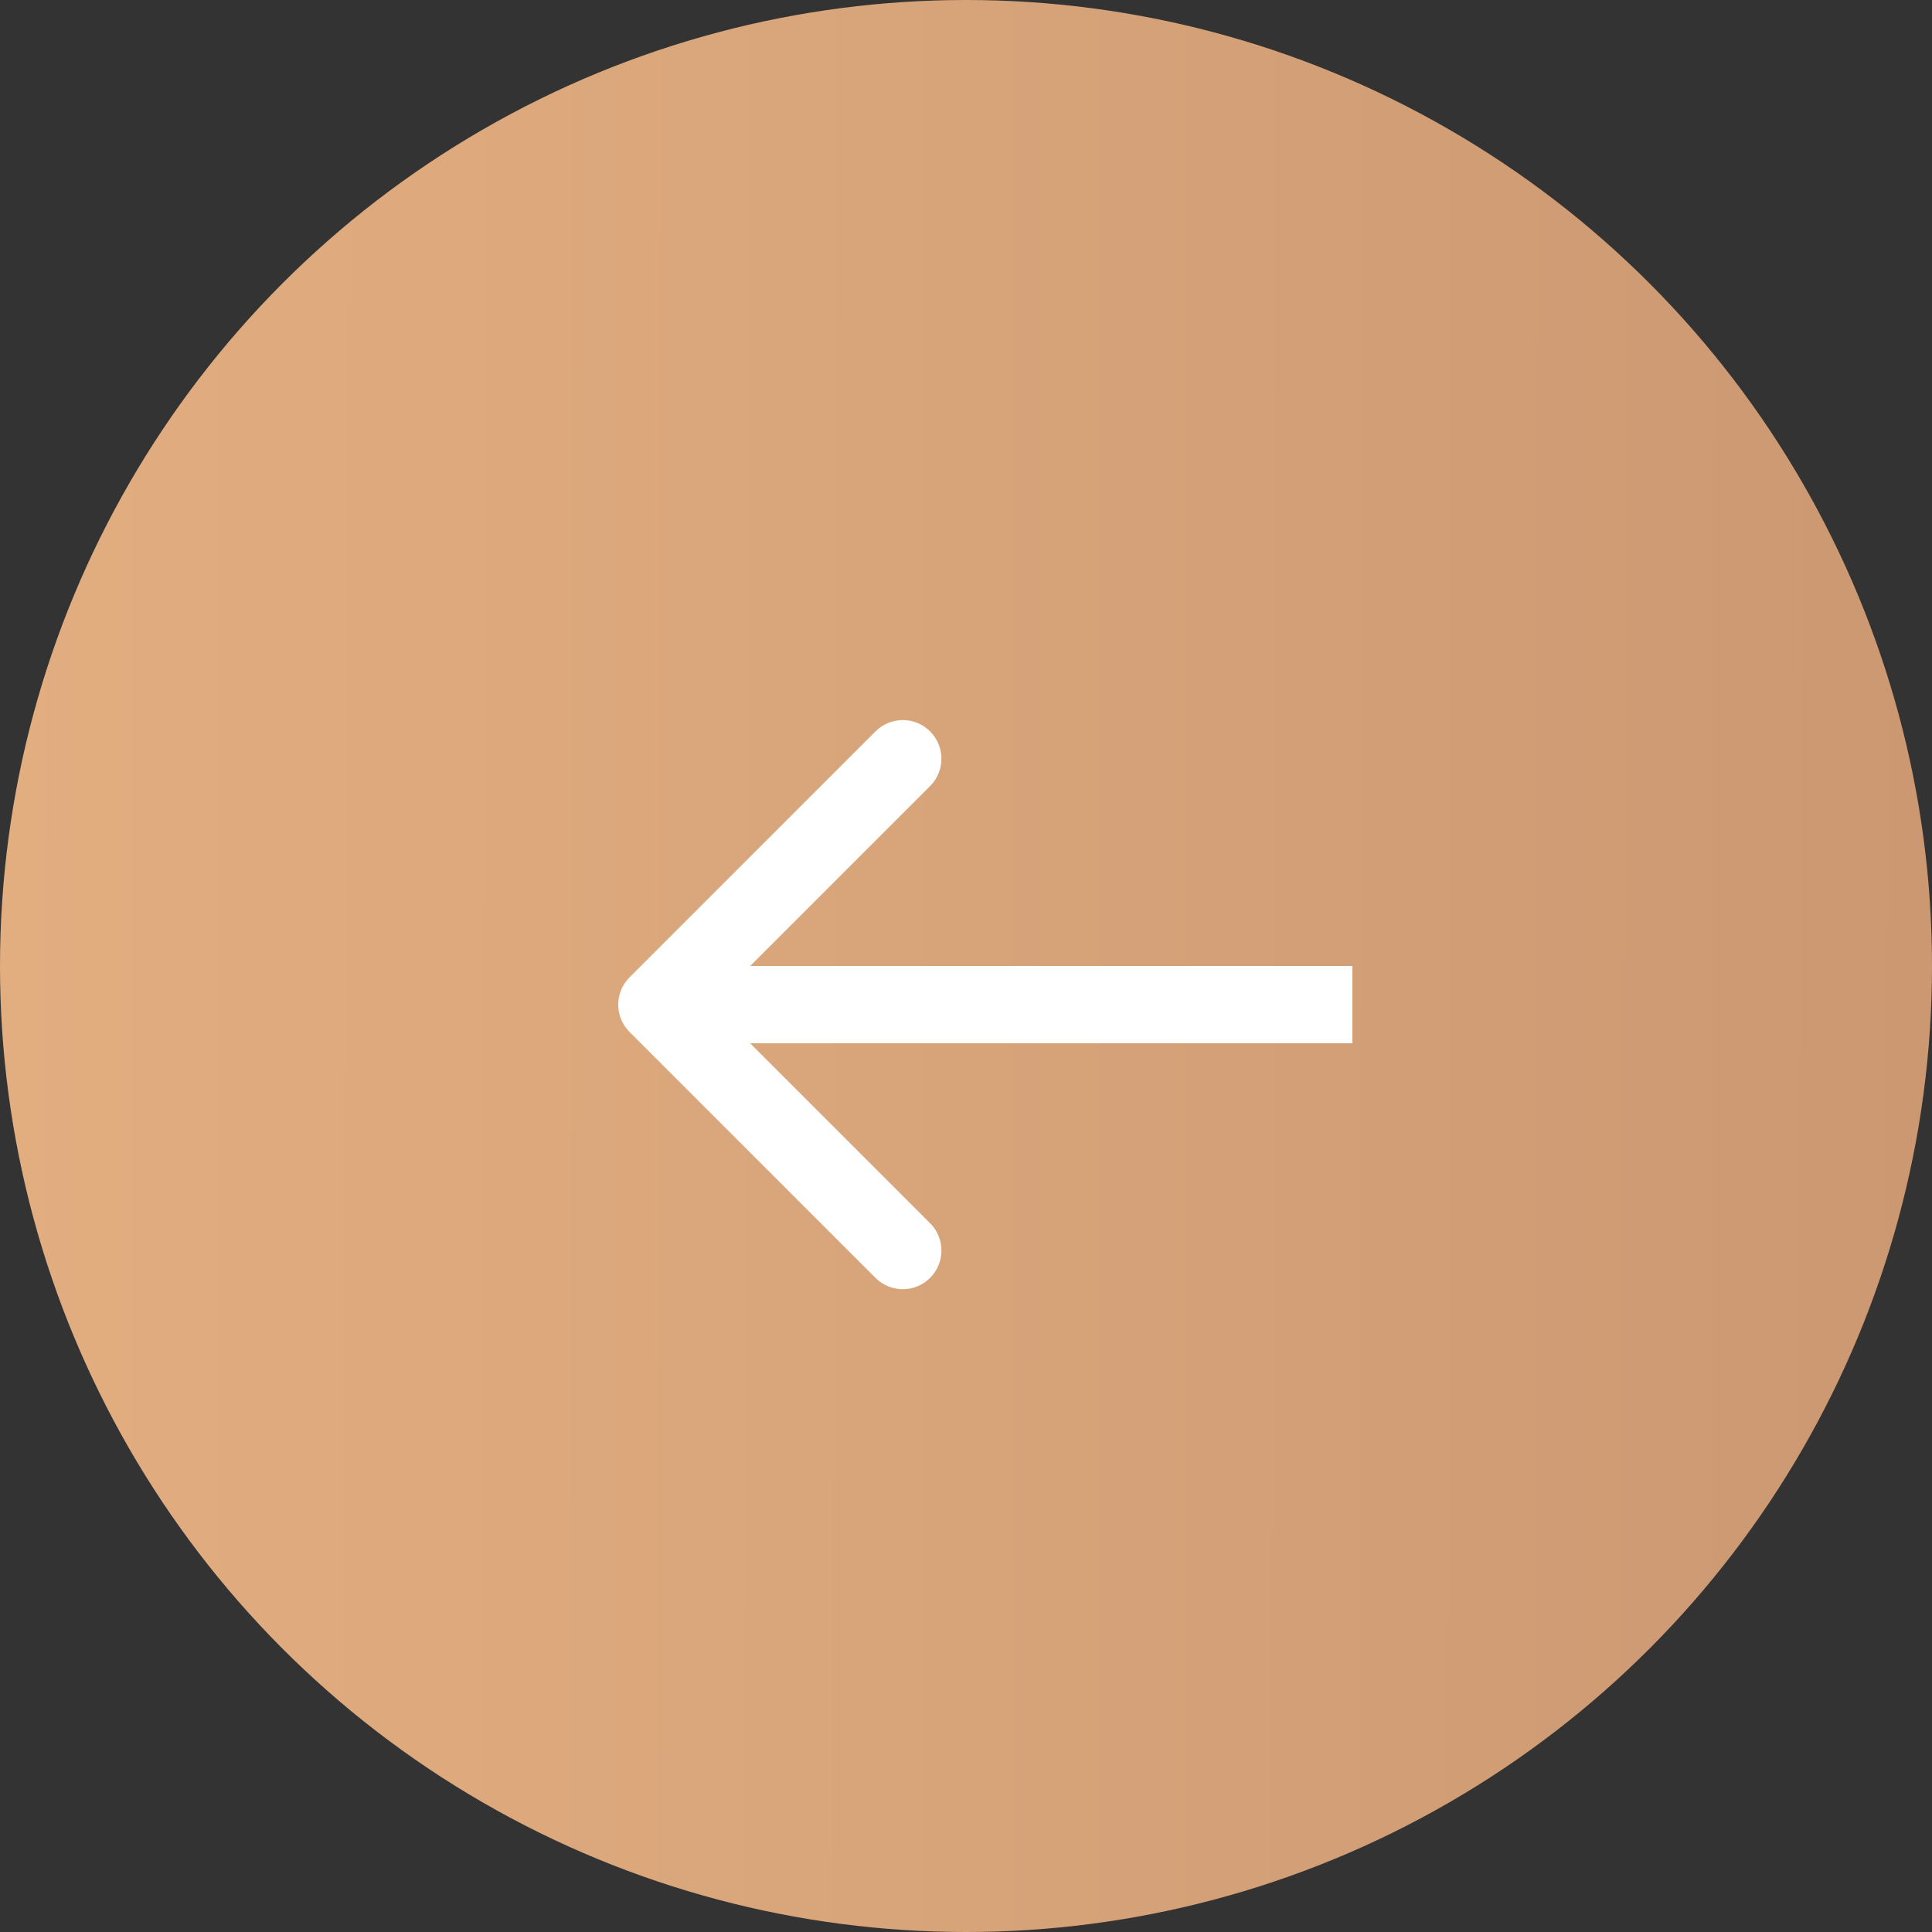 <svg width="50" height="50" viewBox="0 0 50 50" fill="none" xmlns="http://www.w3.org/2000/svg">
<rect x="0" y="0" width="50" height="50" fill="#333333" stroke="none"/>
<circle cx="25" cy="25" r="25" fill="url(#paint0_linear_42_276)"/>
<path d="M16.293 25.293C15.902 25.683 15.902 26.317 16.293 26.707L22.657 33.071C23.047 33.462 23.68 33.462 24.071 33.071C24.462 32.681 24.462 32.047 24.071 31.657L18.414 26L24.071 20.343C24.462 19.953 24.462 19.32 24.071 18.929C23.68 18.538 23.047 18.538 22.657 18.929L16.293 25.293ZM35 25L17 25L17 27L35 27L35 25Z" fill="white"/>
<defs>
<linearGradient id="paint0_linear_42_276" x1="-2.24302e-07" y1="25.556" x2="50.007" y2="25.658" gradientUnits="userSpaceOnUse">
<stop stop-color="#E2AE80"/>
<stop offset="1" stop-color="#CC9872"/>
</linearGradient>
</defs>
</svg>
